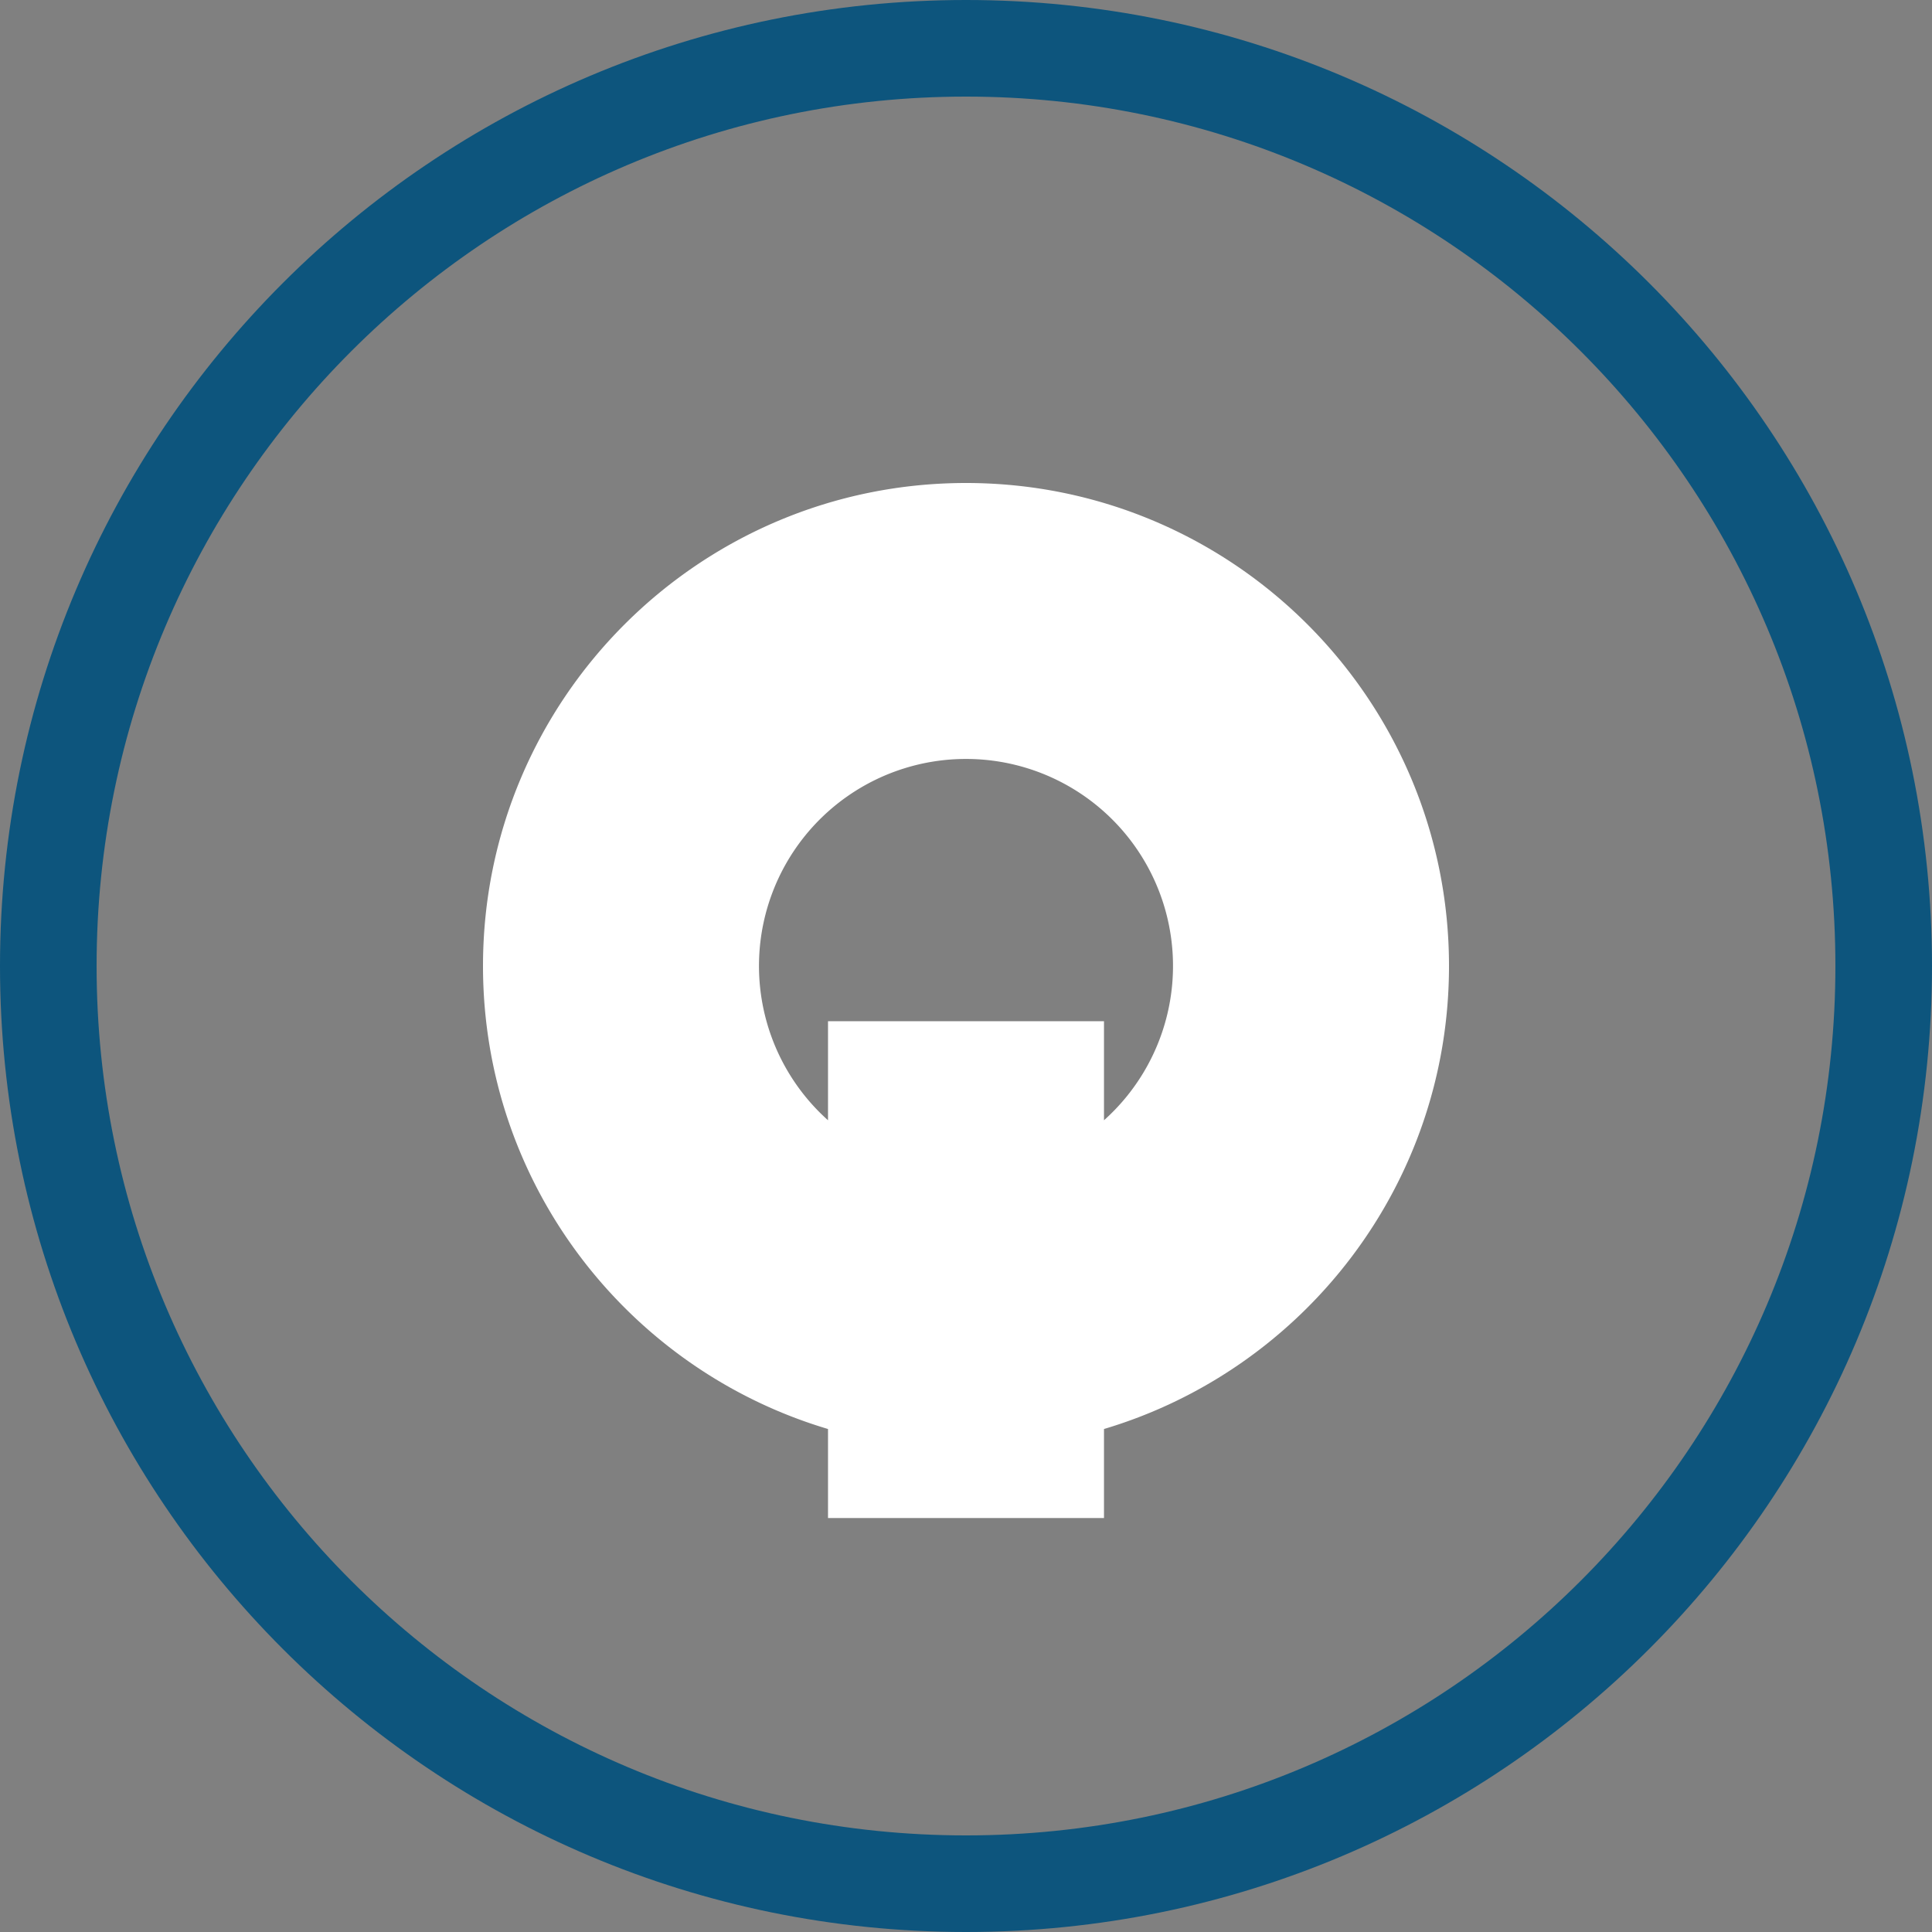 <svg xmlns="http://www.w3.org/2000/svg" width="40" height="40" viewBox="0 0 40 40">
    <rect x="0" y="0" width="40" height="40" fill="#808080" stroke="none"/>
    <g fill="none" fill-rule="evenodd">
        <path fill="#0D557D" d="M20 40c11.046 0 20-8.954 20-20S31.046 0 20 0 0 8.954 0 20s8.954 20 20 20zm0-2c9.941 0 18-8.059 18-18S29.941 2 20 2 2 10.059 2 20s8.059 18 18 18z"/>
        <path fill="#FFF" d="M22.857 29.586C26.987 28.356 30 24.53 30 20c0-5.523-4.477-10-10-10s-10 4.477-10 10c0 4.53 3.012 8.357 7.143 9.586v1.843h5.714v-1.843zm0-6.392a4.286 4.286 0 1 0-5.714 0v-2.051h5.714v2.051z"/>
    </g>
</svg>
